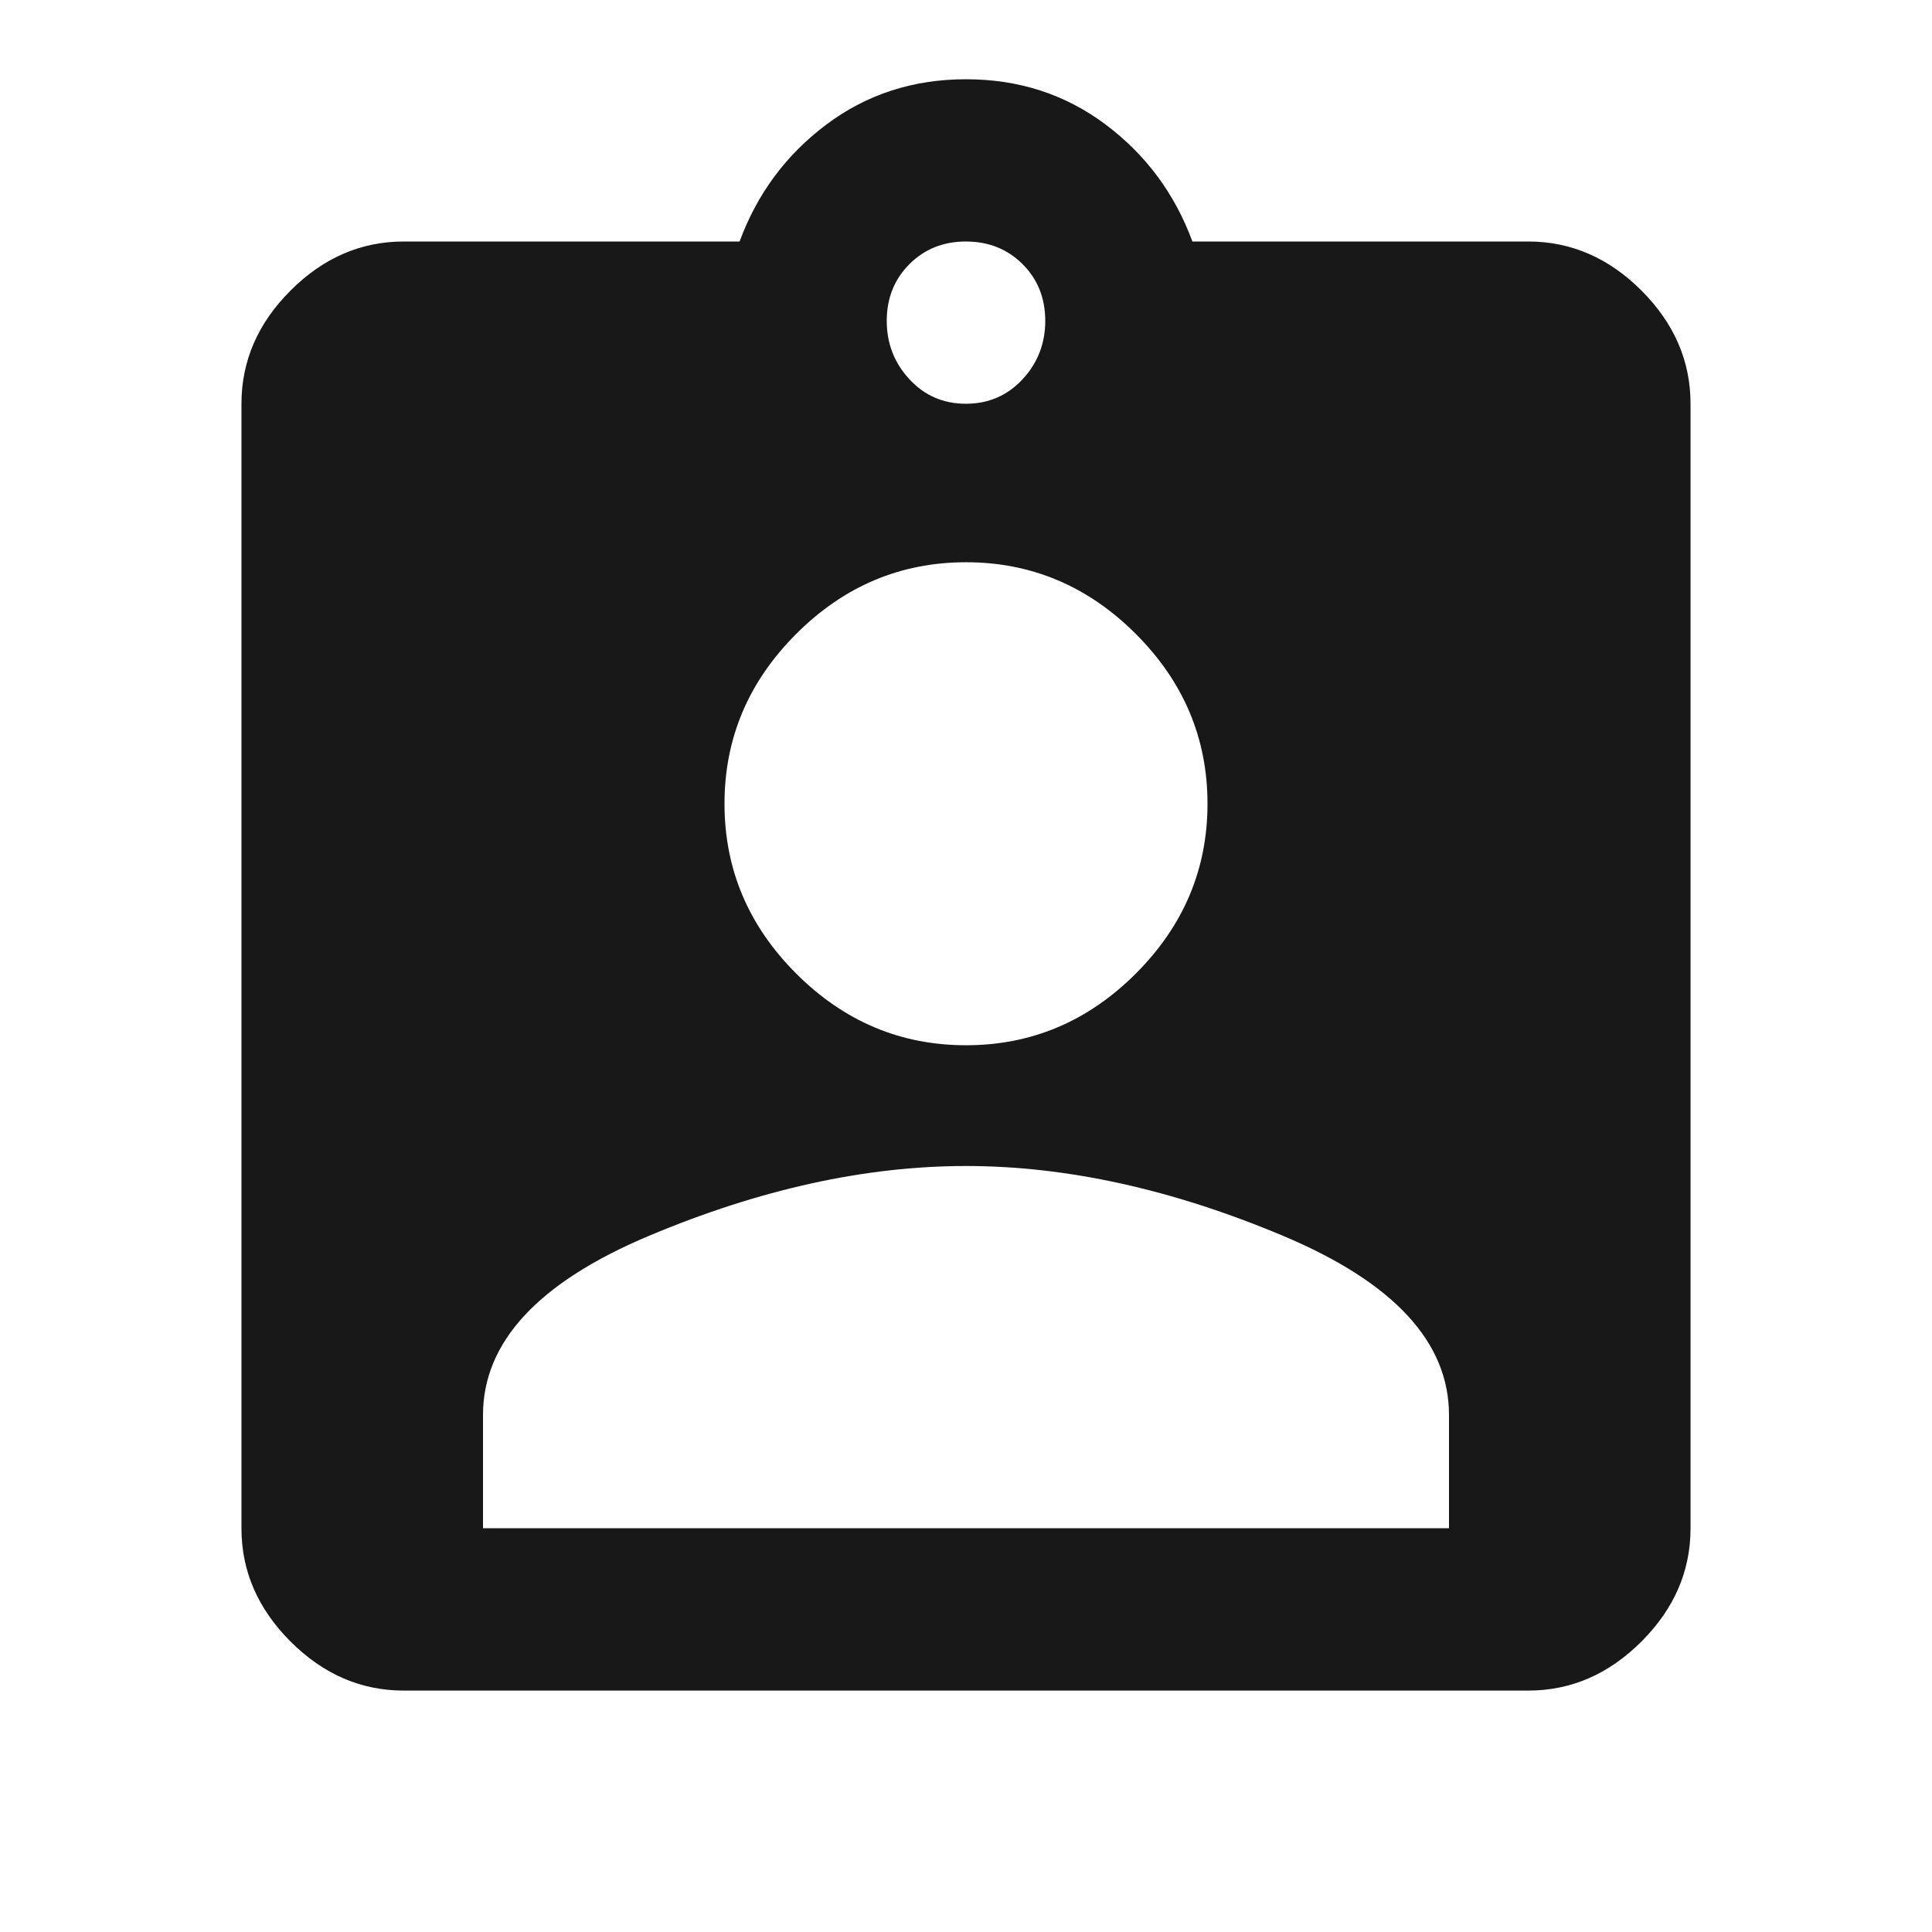 <?xml version="1.0" encoding="utf-8"?>
<!-- Generated by IcoMoon.io -->
<!DOCTYPE svg PUBLIC "-//W3C//DTD SVG 1.1//EN" "http://www.w3.org/Graphics/SVG/1.1/DTD/svg11.dtd">
<svg version="1.1" xmlns="http://www.w3.org/2000/svg" xmlns:xlink="http://www.w3.org/1999/xlink" width="48" height="48" viewBox="0 0 48 48">
<path fill="#181818" d="M36 37.969v-2.813q0-2.719-4.125-4.453t-7.875-1.734-7.875 1.734-4.125 4.453v2.813h24zM24 13.969q-2.438 0-4.219 1.781t-1.781 4.219 1.781 4.219 4.219 1.781 4.219-1.781 1.781-4.219-1.781-4.219-4.219-1.781zM24 6q-0.844 0-1.406 0.563t-0.563 1.406 0.563 1.453 1.406 0.609 1.406-0.609 0.563-1.453-0.563-1.406-1.406-0.563zM37.969 6q1.594 0 2.813 1.219t1.219 2.813v27.938q0 1.594-1.219 2.813t-2.813 1.219h-27.938q-1.594 0-2.813-1.219t-1.219-2.813v-27.938q0-1.594 1.219-2.813t2.813-1.219h8.344q0.656-1.781 2.156-2.906t3.469-1.125 3.469 1.125 2.156 2.906h8.344z"></path>
</svg>
